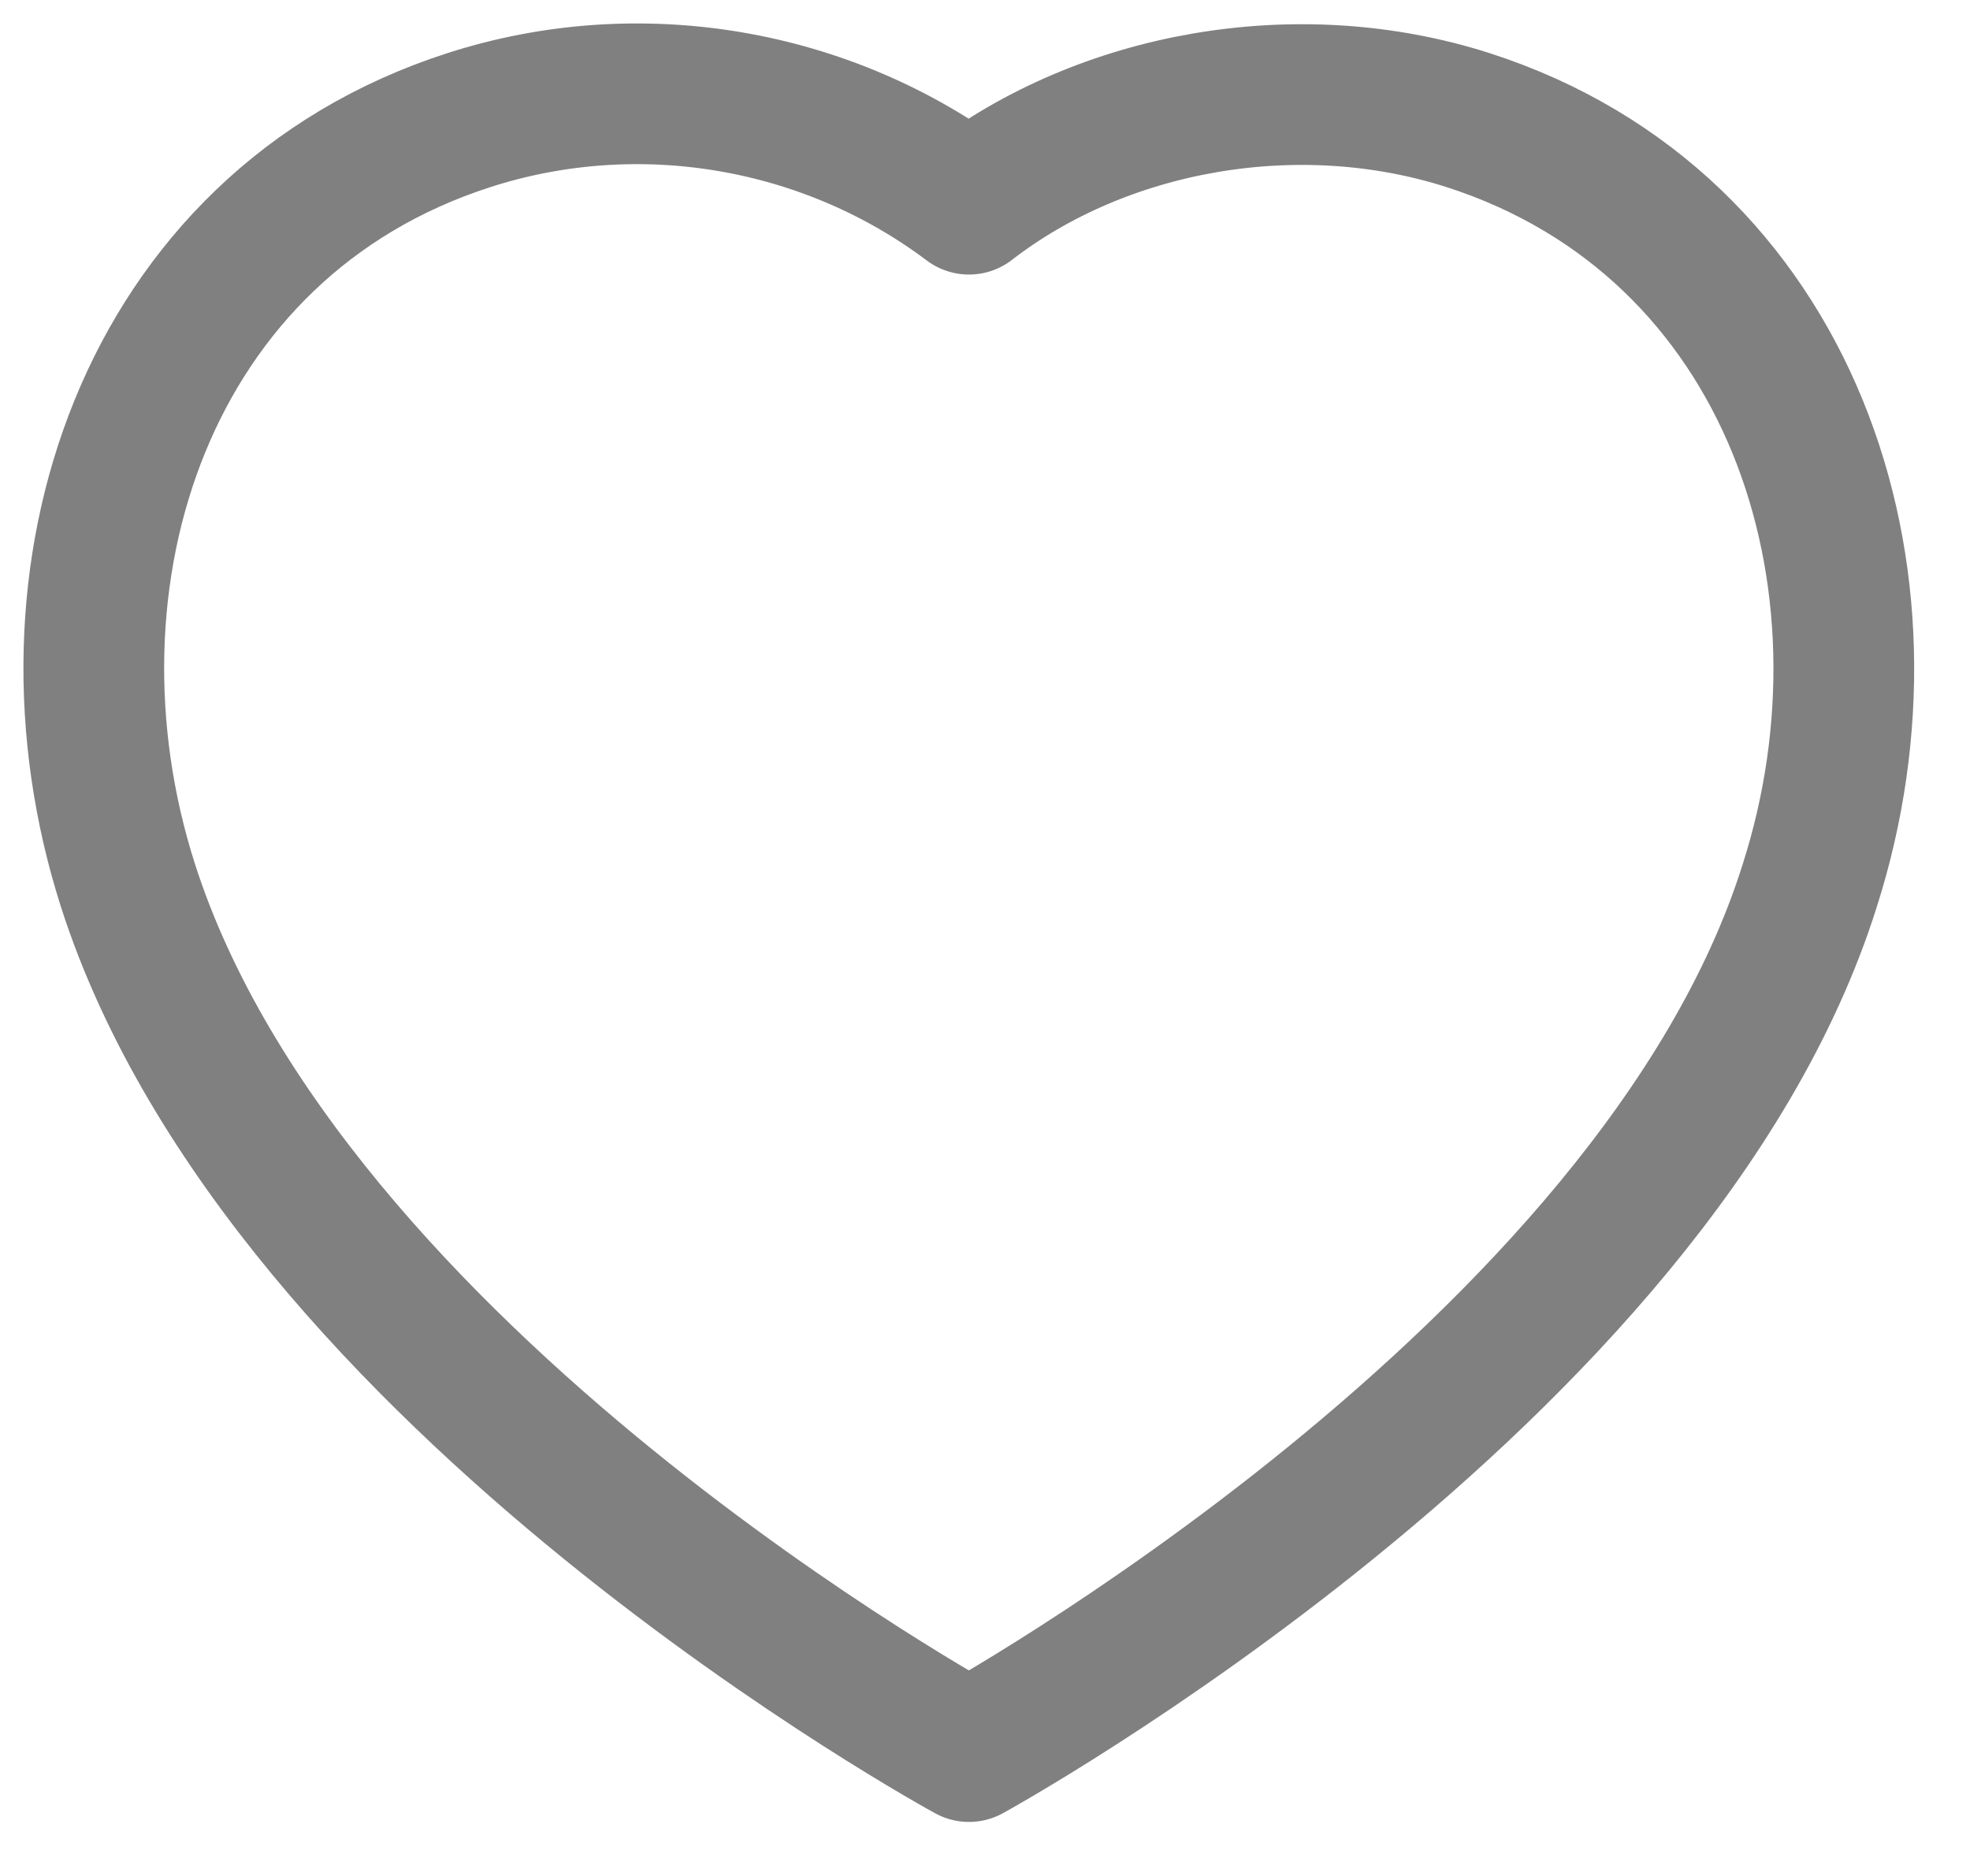 <svg width="21" height="20" viewBox="0 0 21 20" fill="none" xmlns="http://www.w3.org/2000/svg">
<path fill-rule="evenodd" clip-rule="evenodd" d="M1.365 9.443C0.311 6.154 1.543 2.394 4.997 1.281C6.813 0.695 8.819 1.041 10.329 2.177C11.758 1.072 13.836 0.699 15.651 1.281C19.105 2.394 20.344 6.154 19.291 9.443C17.652 14.658 10.329 18.674 10.329 18.674C10.329 18.674 3.06 14.719 1.365 9.443Z" stroke="#2C2C2C" stroke-opacity="0.6" stroke-width="1.5" stroke-linecap="round" stroke-linejoin="round"/>
</svg>

